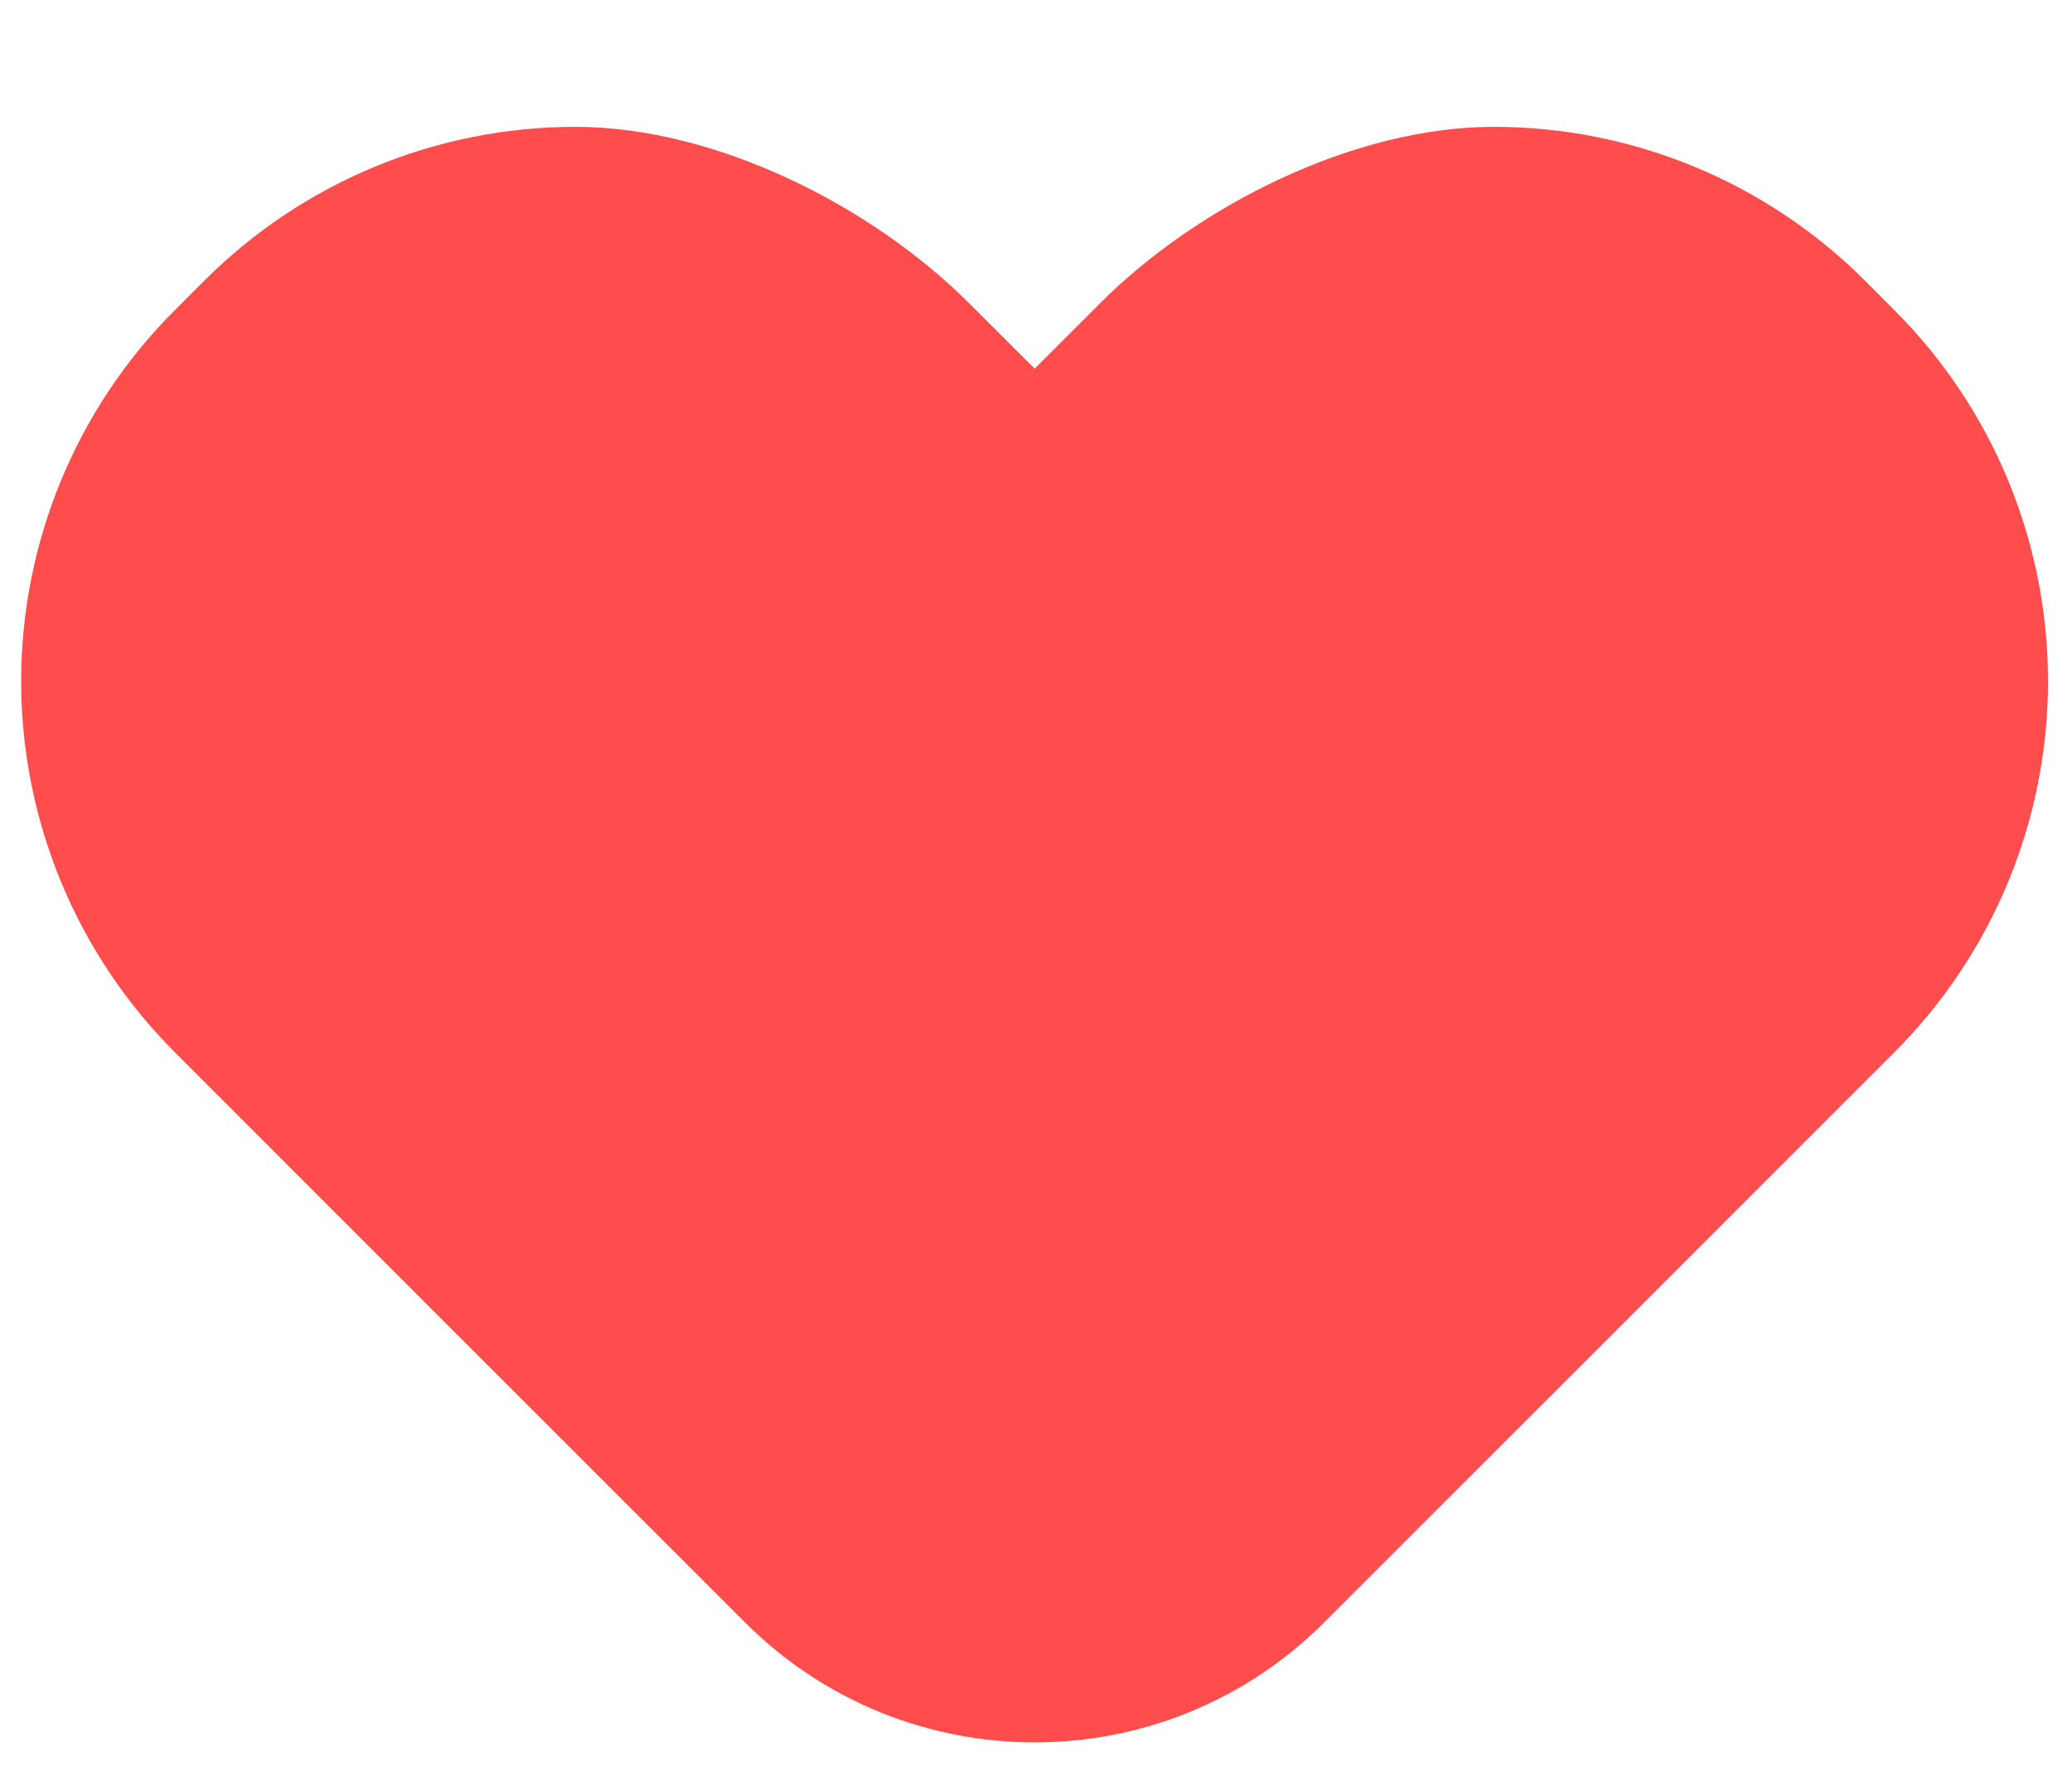 <svg width="14" height="12" viewBox="0 0 14 12" fill="none" xmlns="http://www.w3.org/2000/svg">
<path fill-rule="evenodd" clip-rule="evenodd" d="M6.991 2.491L7.431 2.051C8.095 1.386 9.152 0.857 10.093 0.857C11.034 0.857 11.935 1.231 12.601 1.896C12.666 1.962 12.733 2.029 12.8 2.096C13.465 2.76 13.838 3.663 13.838 4.603C13.838 5.543 13.465 6.445 12.8 7.11C11.382 8.528 10.531 9.38 8.947 10.963C7.867 12.044 6.115 12.044 5.034 10.963C3.749 9.679 2.465 8.395 1.181 7.11C0.516 6.445 0.143 5.543 0.143 4.603C0.143 3.663 0.516 2.76 1.181 2.096C1.248 2.029 1.315 1.962 1.381 1.896C2.046 1.231 2.947 0.857 3.888 0.857C4.829 0.857 5.885 1.385 6.55 2.051L6.991 2.491Z" fill="#FF4D4D"/>
</svg>
